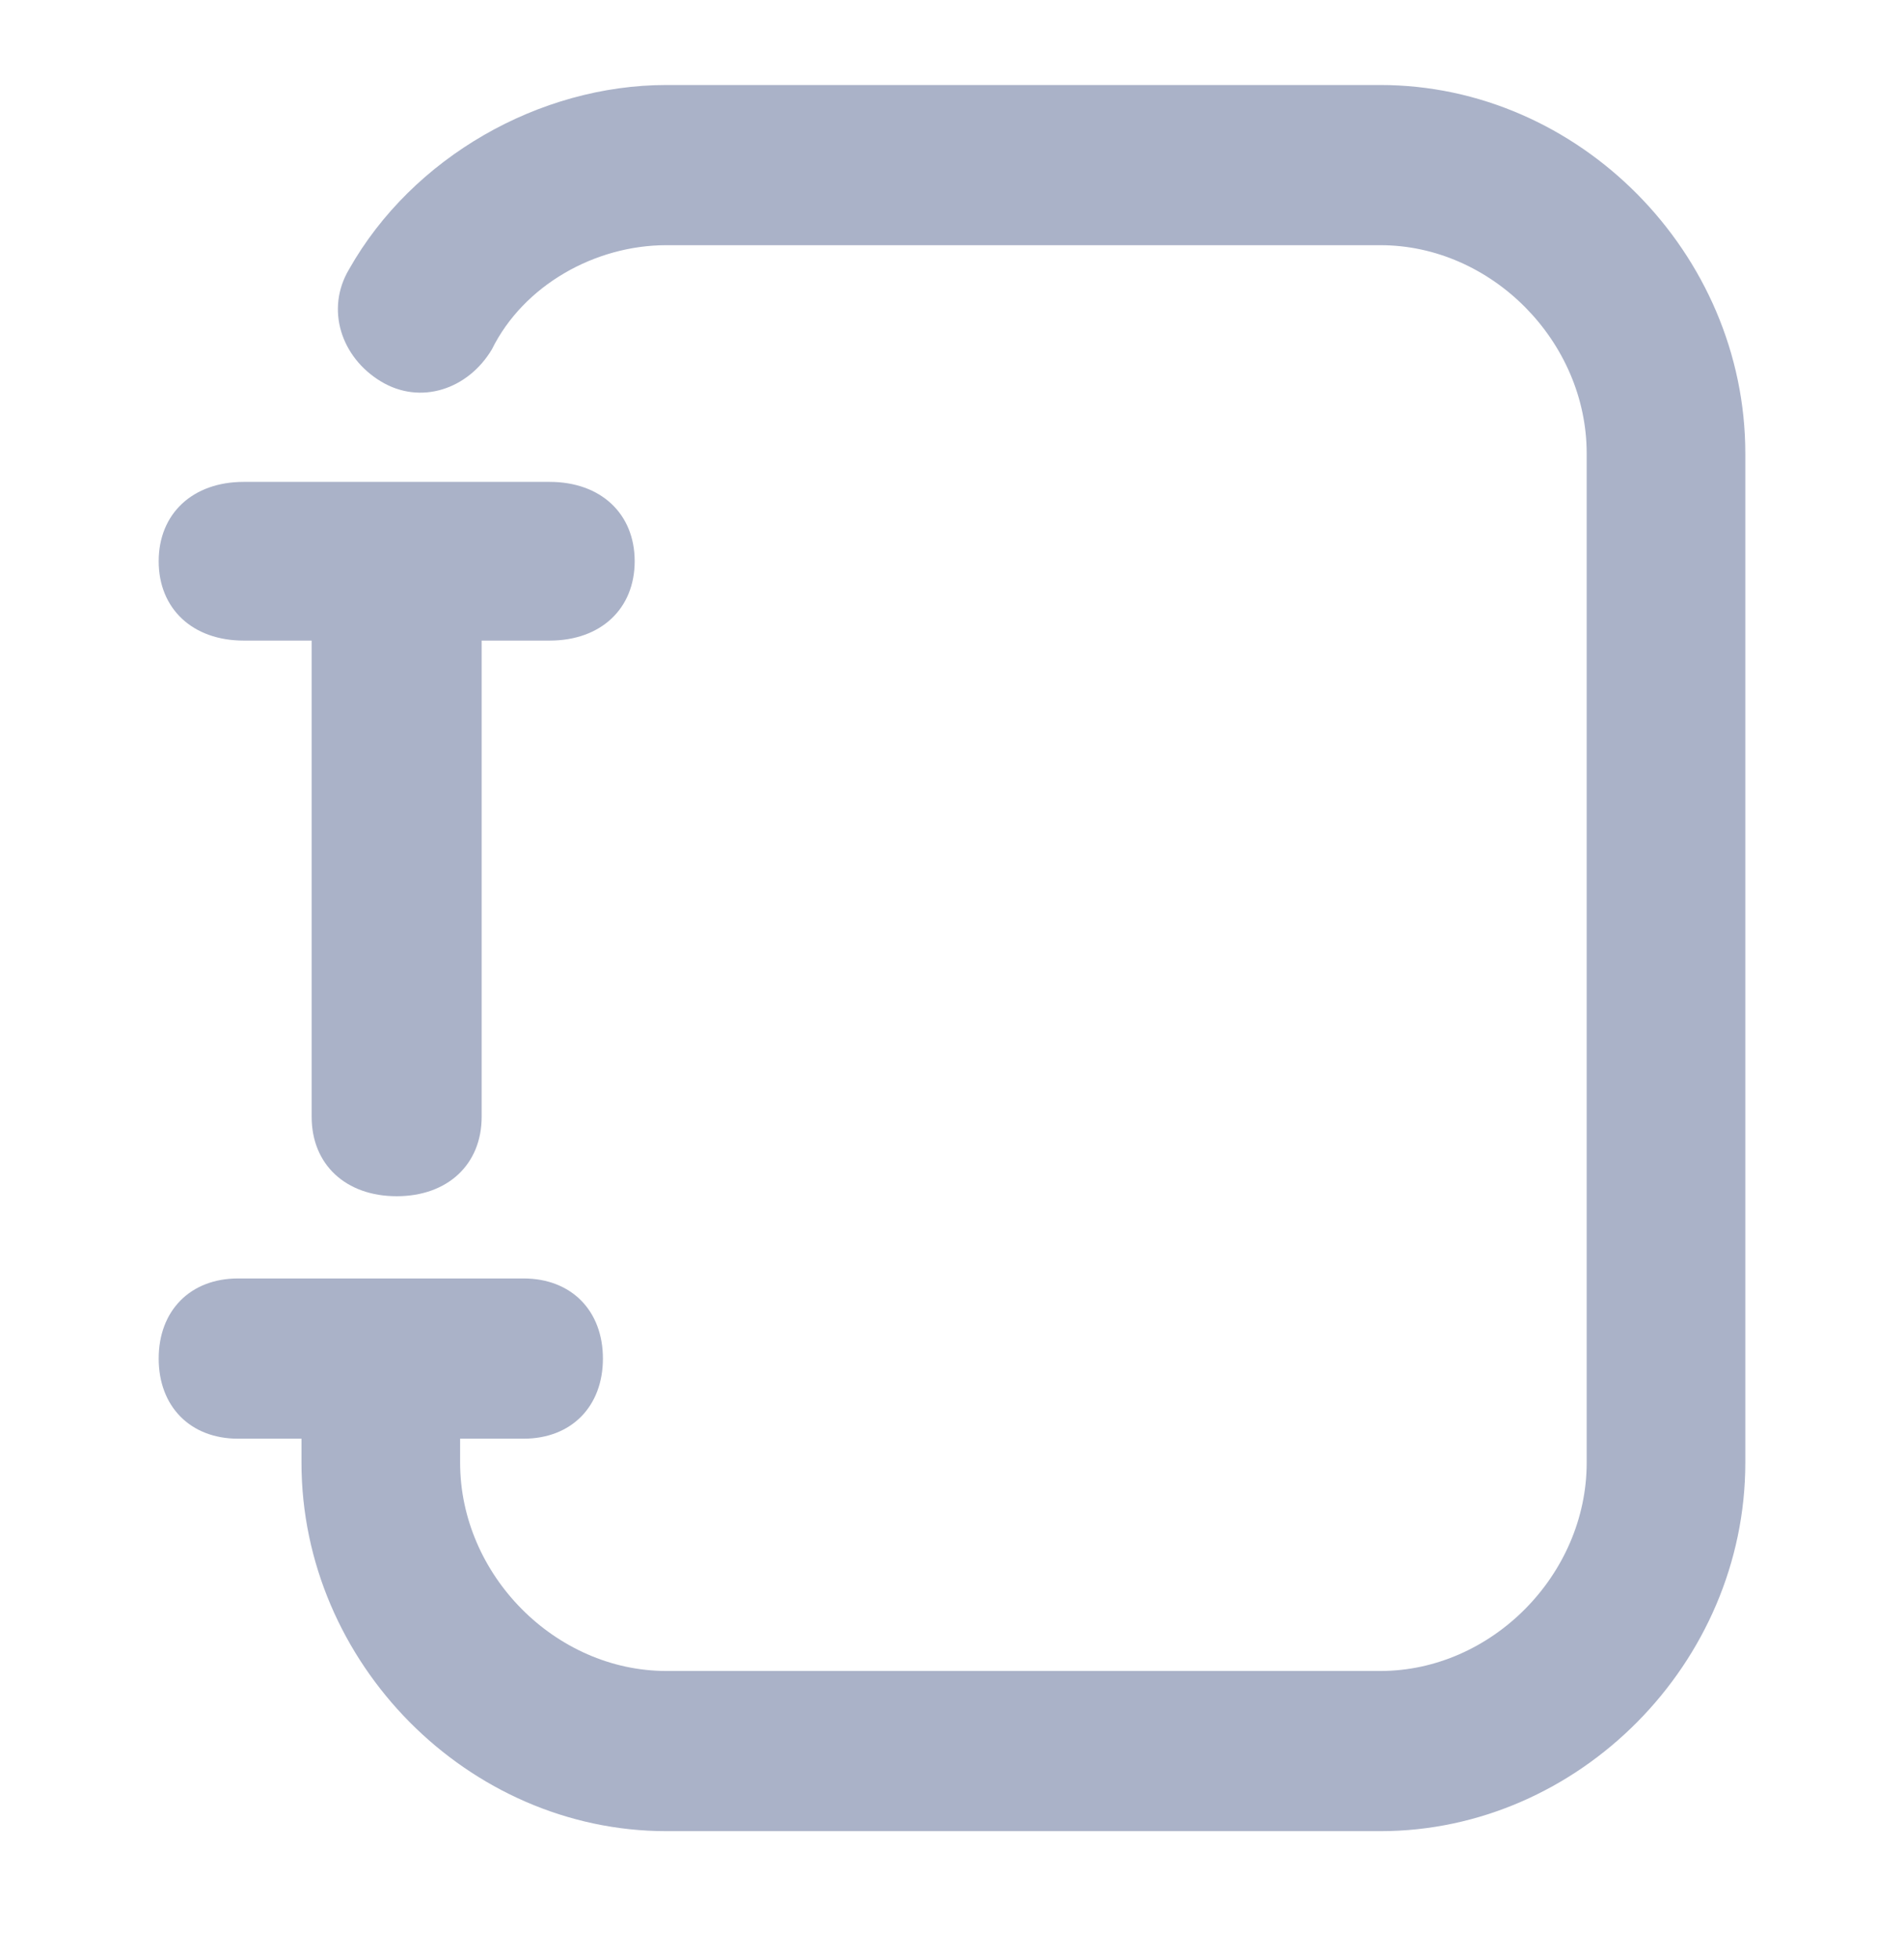 <svg width="35" height="36" viewBox="0 0 35 36" fill="none" xmlns="http://www.w3.org/2000/svg">
<path d="M25.375 1.562H12.25C9.917 1.562 7.583 2.886 6.417 4.947C5.979 5.683 6.271 6.566 7 7.007C7.729 7.449 8.604 7.154 9.042 6.419C9.625 5.241 10.938 4.505 12.25 4.505H25.375C27.417 4.505 29.167 6.271 29.167 8.332V25.551V26.875C29.167 28.936 27.417 30.702 25.375 30.702H12.25C10.208 30.702 8.458 28.936 8.458 26.875V26.434H9.625C10.5 26.434 11.083 25.845 11.083 24.962C11.083 24.079 10.5 23.49 9.625 23.49H4.375C3.5 23.49 2.917 24.079 2.917 24.962C2.917 25.845 3.5 26.434 4.375 26.434H5.542V26.875C5.542 30.555 8.604 33.645 12.25 33.645H25.375C29.021 33.645 32.083 30.555 32.083 26.875V25.551V8.332C32.083 4.652 29.021 1.562 25.375 1.562Z" fill="#AAB2C8"/>
<path d="M4.479 11.77H5.729V20.52C5.729 21.395 6.354 21.979 7.292 21.979C8.229 21.979 8.854 21.395 8.854 20.52V11.77H10.104C11.042 11.77 11.667 11.187 11.667 10.312C11.667 9.437 11.042 8.854 10.104 8.854H4.479C3.542 8.854 2.917 9.437 2.917 10.312C2.917 11.187 3.542 11.77 4.479 11.77Z" fill="#AAB2C8"/>
</svg>
